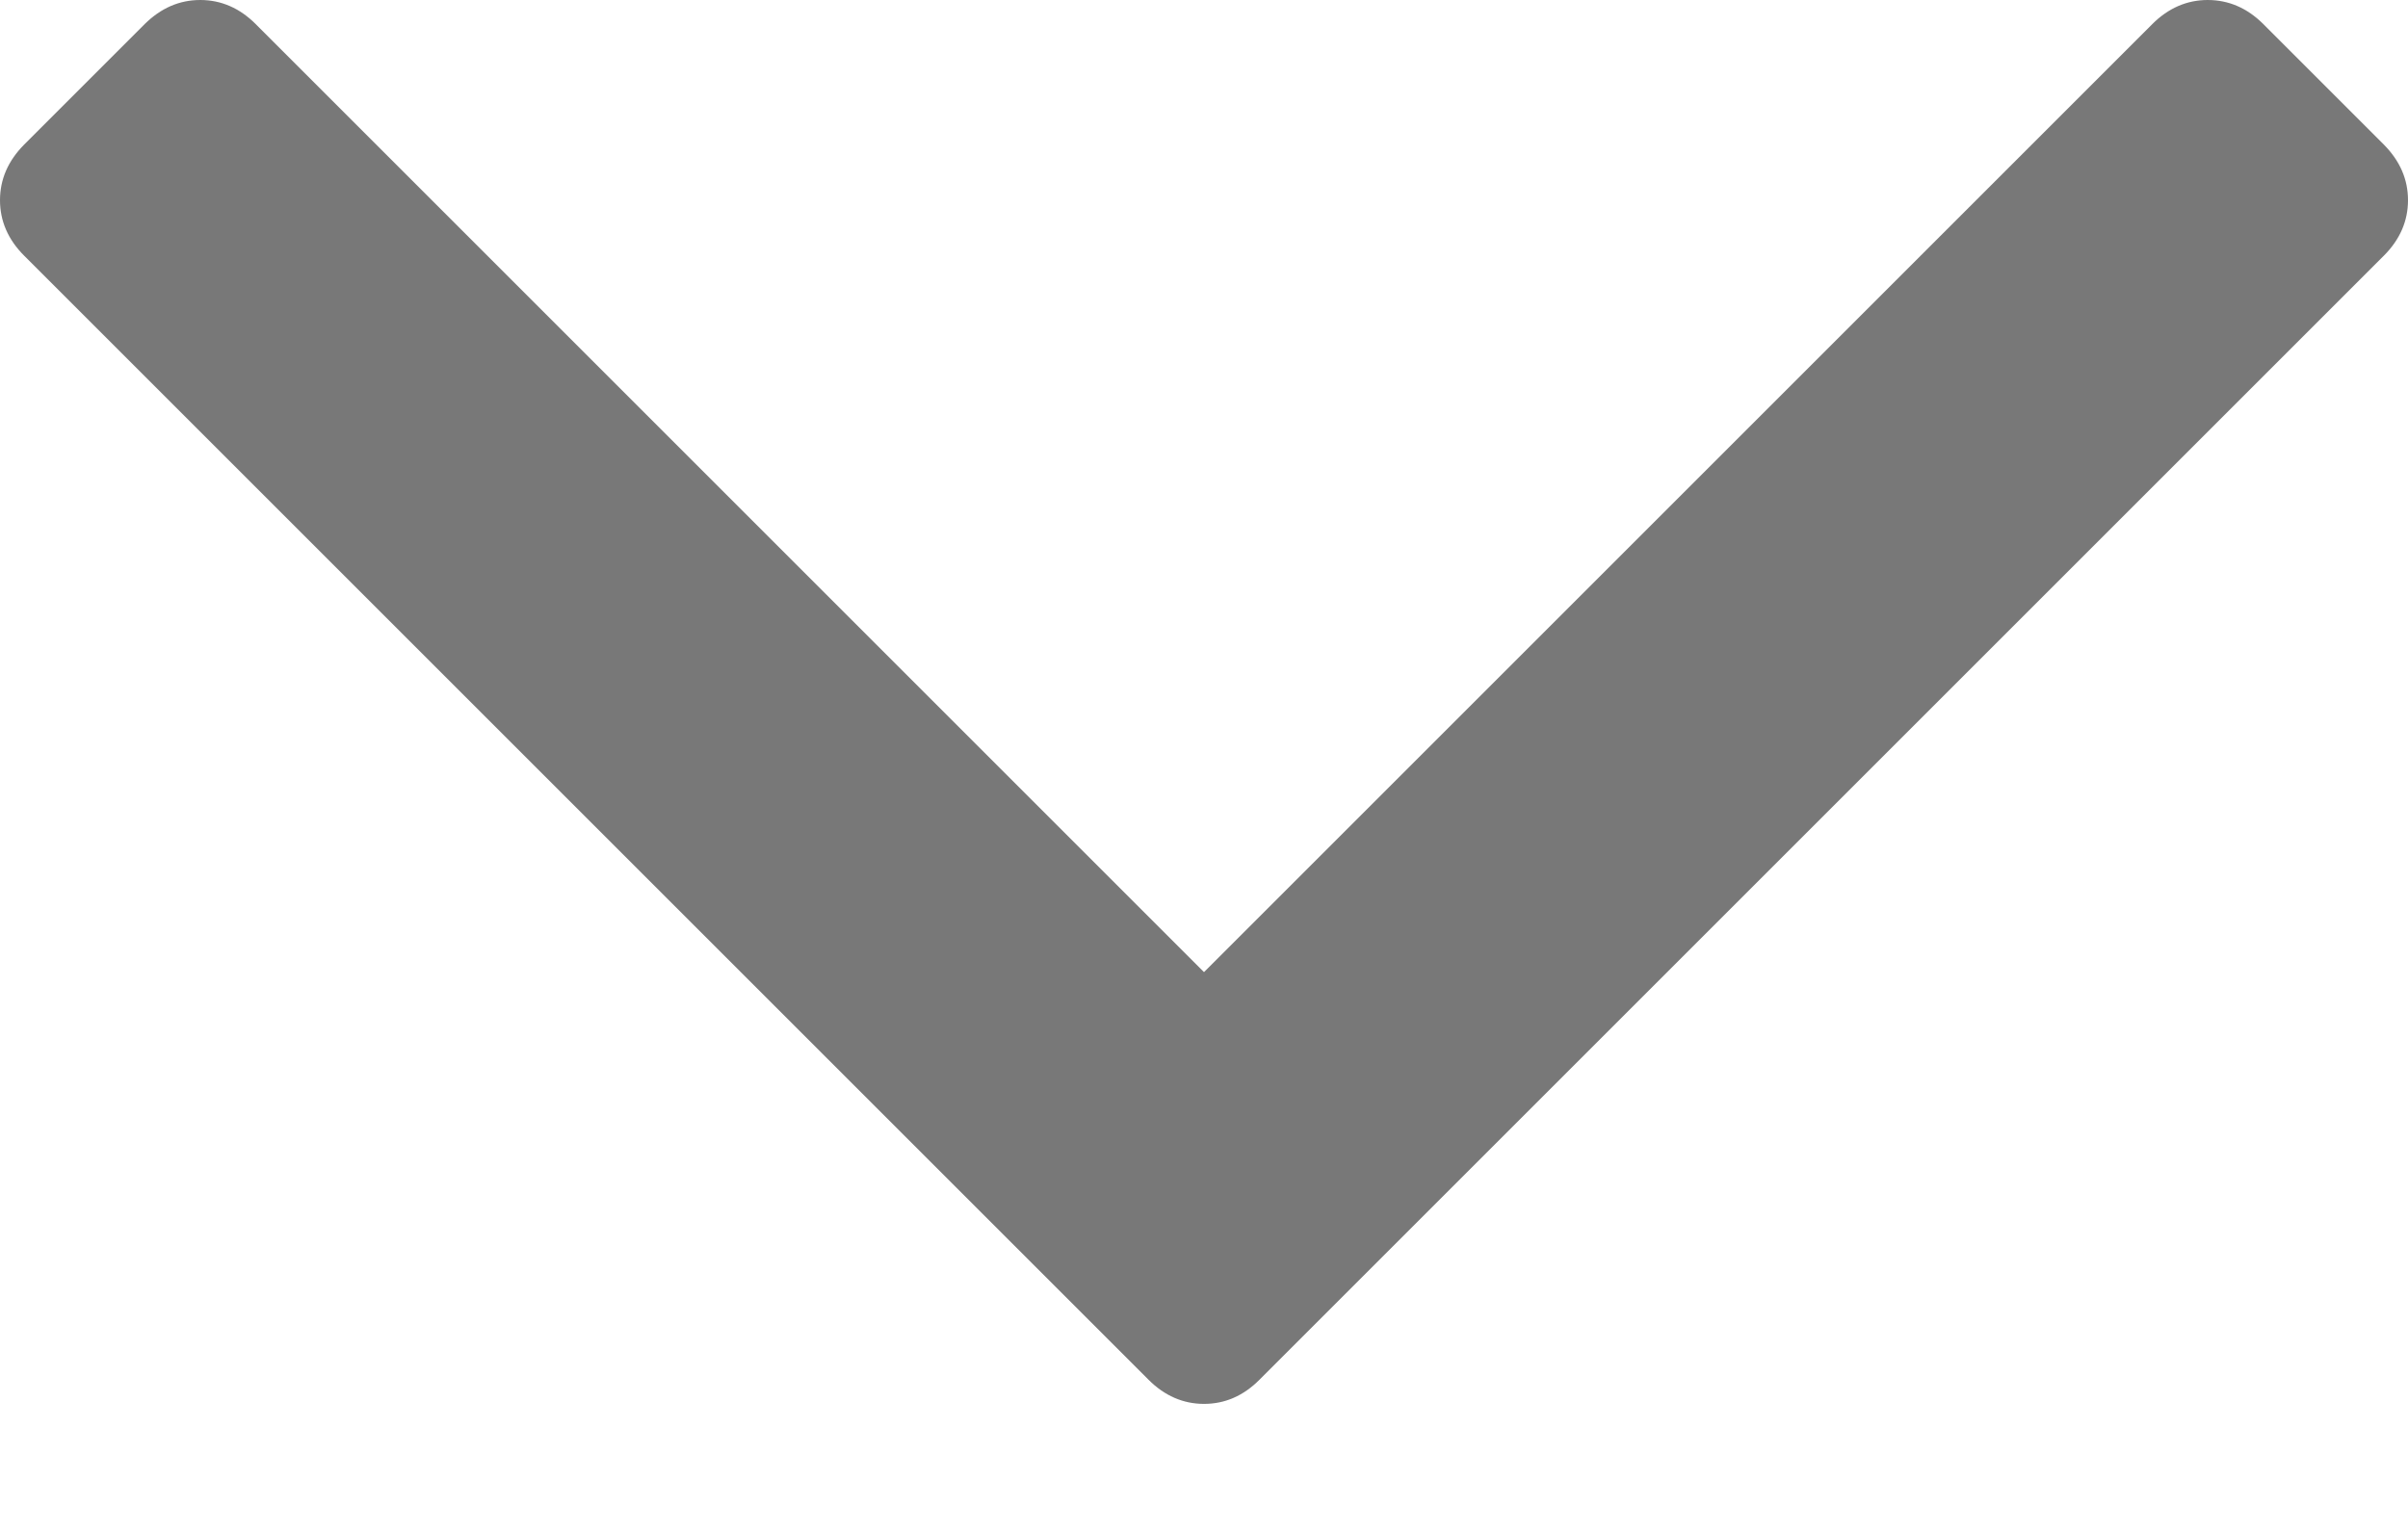 <svg width="11" height="7" viewBox="0 0 11 7" fill="none" xmlns="http://www.w3.org/2000/svg">
<path d="M10.89 0.661L10.339 0.11C10.266 0.037 10.181 0 10.085 0C9.99 0 9.905 0.037 9.832 0.11L5.5 4.442L1.168 0.11C1.095 0.037 1.01 0 0.915 0C0.819 0 0.735 0.037 0.661 0.11L0.11 0.661C0.037 0.735 0 0.819 0 0.915C0 1.01 0.037 1.095 0.11 1.168L5.247 6.305C5.32 6.378 5.405 6.415 5.5 6.415C5.596 6.415 5.68 6.378 5.753 6.305L10.89 1.168C10.963 1.095 11 1.01 11 0.915C11 0.819 10.963 0.735 10.89 0.661Z" fill="#787878"/>
</svg>
